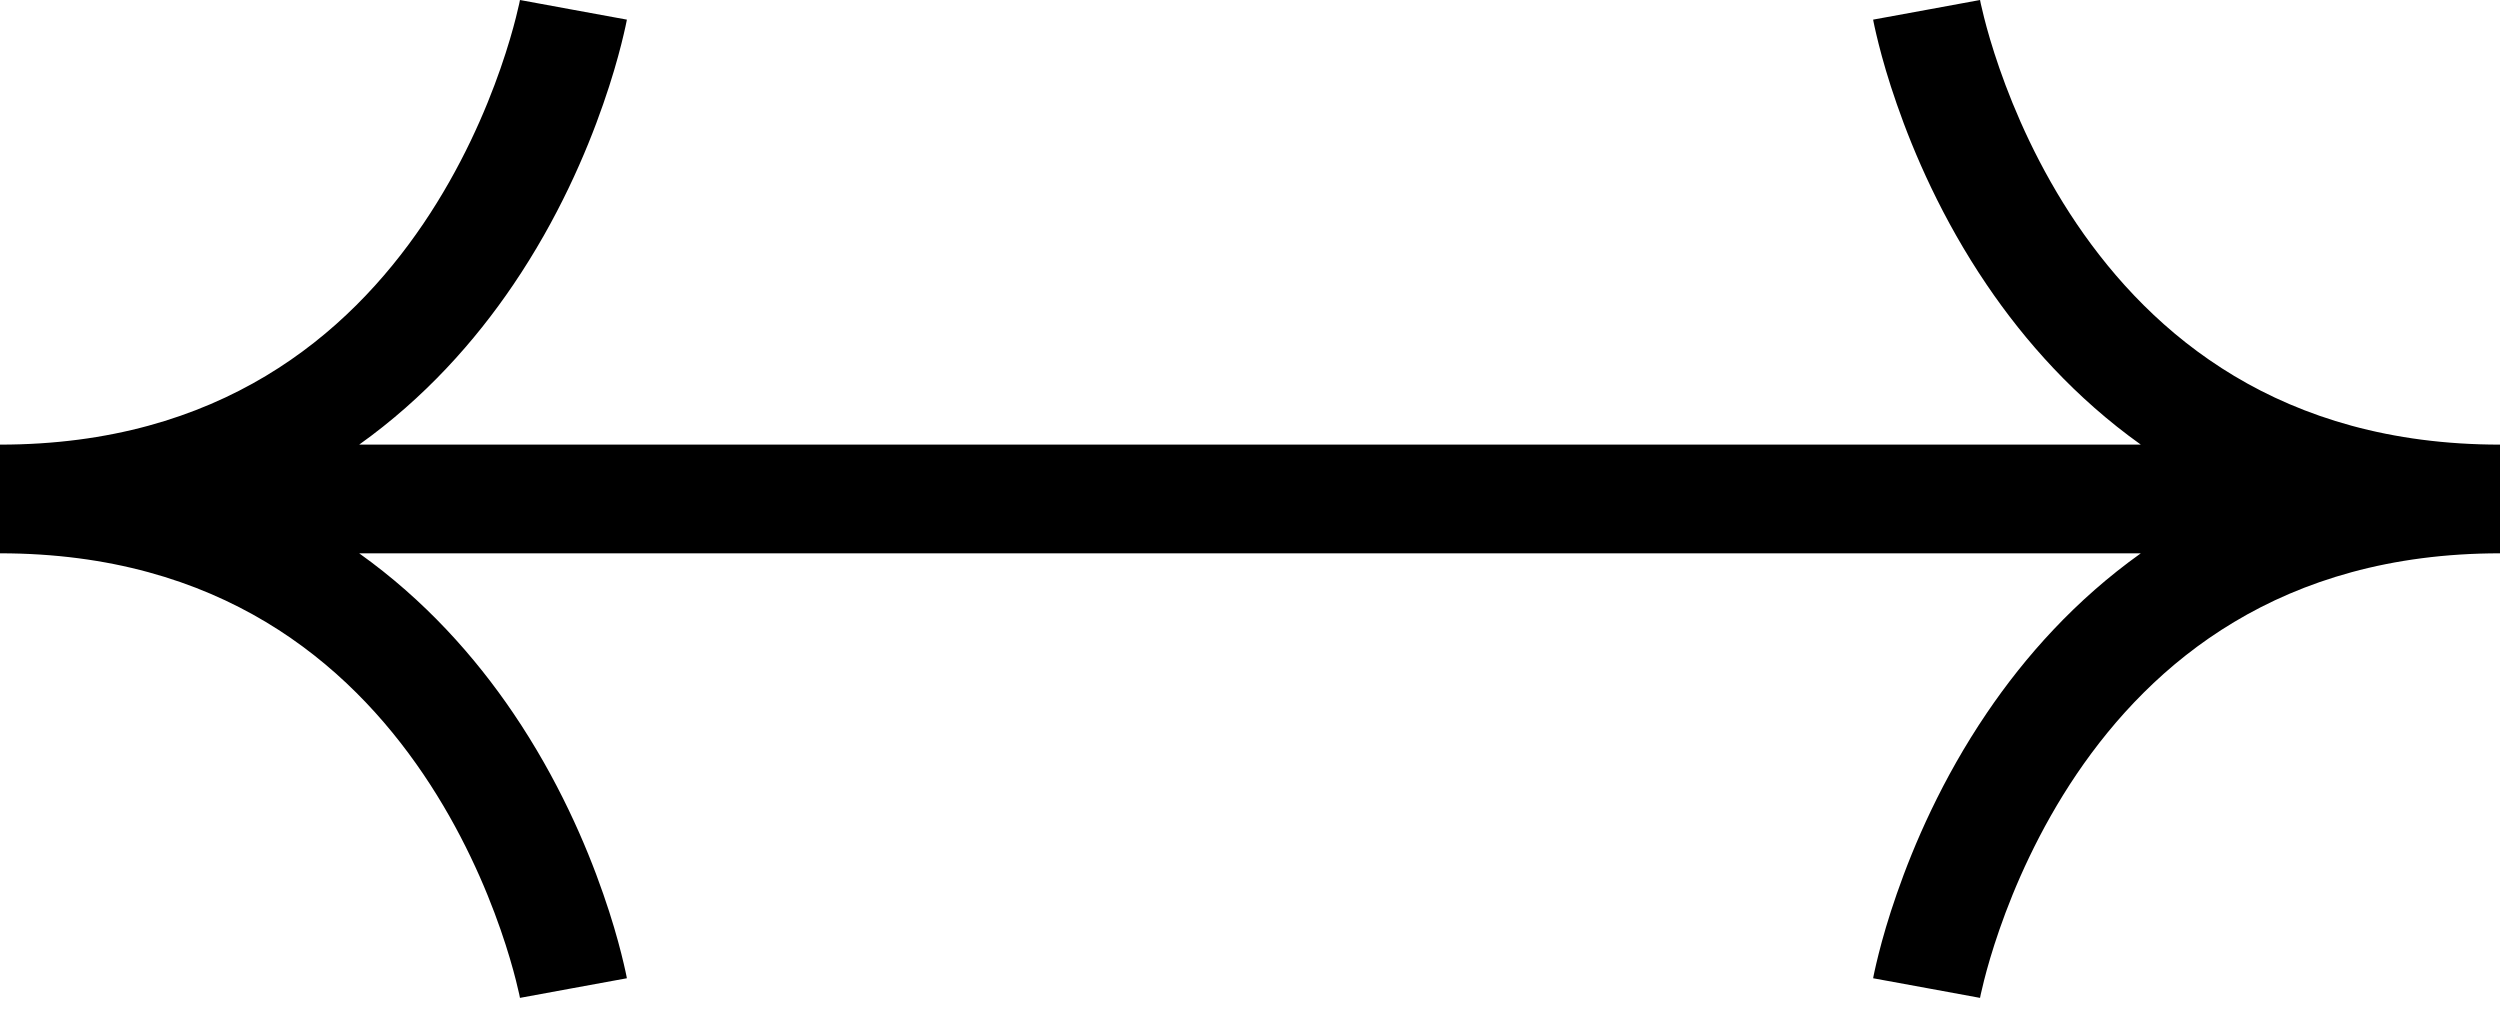<svg width="46" height="19" viewBox="0 0 46 19" fill="none" xmlns="http://www.w3.org/2000/svg">
  <path fill-rule="evenodd" clip-rule="evenodd" d="M0 10.181C4.046 10.181 6.402 12.197 7.787 14.241C8.488 15.276 8.937 16.317 9.21 17.103C9.346 17.494 9.437 17.817 9.493 18.039C9.521 18.15 9.541 18.235 9.553 18.29C9.558 18.318 9.563 18.338 9.565 18.349L9.567 18.361C9.567 18.361 9.567 18.36 10.551 18.18C11.534 18.001 11.534 18 11.534 18L11.534 17.999L11.534 17.995L11.532 17.987L11.527 17.96C11.522 17.938 11.516 17.907 11.508 17.869C11.491 17.792 11.466 17.683 11.432 17.548C11.364 17.278 11.257 16.898 11.099 16.446C10.786 15.544 10.267 14.335 9.443 13.12C8.74 12.082 7.813 11.039 6.609 10.181H6.617H6.689H6.761H6.834H6.906H6.978H7.05H7.122H7.194H7.266H7.338H7.41H7.482H7.553H7.625H7.697H7.769H7.84H7.912H7.984H8.055H8.127H8.198H8.269H8.341H8.412H8.483H8.555H8.626H8.697H8.768H8.839H8.91H8.981H9.052H9.123H9.193H9.264H9.335H9.405H9.476H9.546H9.617H9.687H9.757H9.828H9.898H9.968H10.038H10.108H10.178H10.248H10.318H10.387H10.457H10.527H10.596H10.665H10.735H10.804H10.873H10.943H11.012H11.081H11.15H11.219H11.288H11.356H11.425H11.494H11.562H11.631H11.699H11.767H11.835H11.904H11.972H12.04H12.107H12.175H12.243H12.311H12.378H12.446H12.513H12.58H12.648H12.715H12.782H12.849H12.915H12.982H13.049H13.116H13.182H13.248H13.315H13.381H13.447H13.513H13.579H13.645H13.71H13.776H13.842H13.907H13.972H14.038H14.103H14.168H14.233H14.297H14.362H14.427H14.491H14.556H14.62H14.684H14.748H14.812H14.876H14.94H15.003H15.067H15.13H15.193H15.257H15.32H15.383H15.445H15.508H15.571H15.633H15.695H15.758H15.82H15.882H15.944H16.005H16.067H16.128H16.19H16.251H16.312H16.373H16.434H16.495H16.555H16.616H16.676H16.736H16.797H16.856H16.916H16.976H17.035H17.095H17.154H17.213H17.272H17.331H17.39H17.449H17.507H17.565H17.623H17.682H17.739H17.797H17.855H17.912H17.97H18.027H18.084H18.141H18.198H18.254H18.311H18.367H18.423H18.479H18.535H18.59H18.646H18.701H18.757H18.812H18.867H18.921H18.976H19.03H19.085H19.139H19.193H19.247H19.3H19.354H19.407H19.46H19.513H19.566H19.619H19.671H19.724H19.776H19.828H19.88H19.931H19.983H20H20.001H20.001H20.003H20.004H20.006H20.008H20.01H20.013H20.015H20.019H20.022H20.026H20.03H20.034H20.035H20.04H20.045H20.05H20.056H20.062H20.068H20.075H20.081H20.085H20.089H20.096H20.104H20.112H20.12H20.129H20.137H20.138H20.147H20.157H20.166H20.177H20.187H20.187H20.198H20.209H20.22H20.231H20.238H20.243H20.255H20.268H20.28H20.288H20.293H20.307H20.32H20.334H20.339H20.348H20.363H20.377H20.389H20.392H20.407H20.423H20.439H20.439H20.455H20.471H20.488H20.489H20.505H20.522H20.538H20.539H20.557H20.575H20.588H20.593H20.611H20.63H20.637H20.649H20.669H20.686H20.688H20.708H20.728H20.735H20.749H20.769H20.784H20.79H20.811H20.832H20.833H20.855H20.877H20.88H20.899H20.921H20.929H20.944H20.967H20.977H20.99H21.014H21.024H21.038H21.062H21.072H21.086H21.11H21.119H21.135H21.16H21.167H21.186H21.211H21.214H21.237H21.261H21.263H21.29H21.307H21.316H21.343H21.354H21.37H21.397H21.4H21.425H21.446H21.453H21.481H21.492H21.509H21.538H21.538H21.566H21.583H21.595H21.625H21.629H21.654H21.674H21.684H21.714H21.719H21.744H21.764H21.775H21.805H21.808H21.836H21.853H21.867H21.897H21.899H21.931H21.941H21.962H21.985H21.995H22.027H22.028H22.06H22.072H22.092H22.115H22.125H22.158H22.159H22.192H22.201H22.226H22.243H22.26H22.285H22.294H22.328H22.329H22.363H22.37H22.398H22.412H22.433H22.453H22.469H22.494H22.504H22.536H22.54H22.576H22.577H22.612H22.617H22.649H22.658H22.685H22.698H22.722H22.738H22.759H22.778H22.797H22.818H22.834H22.857H22.872H22.897H22.91H22.936H22.948H22.975H22.987H23.013H23.025H23.052H23.064H23.09H23.103H23.128H23.143H23.166H23.182H23.203H23.222H23.241H23.262H23.278H23.302H23.315H23.342H23.351H23.383H23.388H23.423H23.424H23.46H23.464H23.496H23.506H23.531H23.547H23.567H23.588H23.602H23.63H23.637H23.671H23.672H23.706H23.715H23.74H23.757H23.774H23.799H23.808H23.841H23.842H23.875H23.885H23.908H23.928H23.94H23.972H23.973H24.005H24.015H24.038H24.059H24.069H24.101H24.103H24.133H24.147H24.164H24.192H24.195H24.225H24.236H24.256H24.281H24.286H24.316H24.326H24.346H24.371H24.375H24.405H24.417H24.434H24.462H24.462H24.491H24.508H24.519H24.547H24.554H24.575H24.6H24.603H24.63H24.646H24.657H24.684H24.693H24.71H24.737H24.739H24.763H24.786H24.789H24.814H24.833H24.84H24.865H24.881H24.89H24.914H24.928H24.938H24.962H24.976H24.986H25.01H25.023H25.033H25.056H25.071H25.079H25.101H25.12H25.123H25.145H25.167H25.168H25.189H25.21H25.216H25.231H25.251H25.265H25.272H25.292H25.312H25.314H25.331H25.351H25.363H25.37H25.389H25.407H25.412H25.425H25.443H25.461H25.462H25.478H25.495H25.511H25.512H25.529H25.545H25.561H25.561H25.577H25.593H25.608H25.611H25.623H25.637H25.652H25.661H25.666H25.68H25.693H25.707H25.712H25.72H25.732H25.745H25.757H25.762H25.769H25.78H25.791H25.802H25.813H25.813H25.823H25.834H25.843H25.853H25.862H25.863H25.871H25.88H25.888H25.896H25.904H25.911H25.915H25.919H25.925H25.932H25.938H25.944H25.95H25.955H25.96H25.965H25.966H25.97H25.974H25.978H25.981H25.985H25.987H25.99H25.992H25.994H25.996H25.997H25.999H25.999H26H26.017H26.069H26.12H26.172H26.224H26.276H26.329H26.381H26.434H26.487H26.54H26.593H26.646H26.7H26.753H26.807H26.861H26.915H26.97H27.024H27.079H27.133H27.188H27.243H27.299H27.354H27.41H27.465H27.521H27.577H27.633H27.689H27.746H27.802H27.859H27.916H27.973H28.03H28.088H28.145H28.203H28.261H28.318H28.377H28.435H28.493H28.551H28.61H28.669H28.728H28.787H28.846H28.905H28.965H29.024H29.084H29.144H29.203H29.264H29.324H29.384H29.445H29.505H29.566H29.627H29.688H29.749H29.81H29.872H29.933H29.995H30.056H30.118H30.18H30.242H30.305H30.367H30.429H30.492H30.555H30.617H30.68H30.744H30.807H30.87H30.933H30.997H31.06H31.124H31.188H31.252H31.316H31.38H31.444H31.509H31.573H31.638H31.703H31.767H31.832H31.897H31.962H32.028H32.093H32.158H32.224H32.289H32.355H32.421H32.487H32.553H32.619H32.685H32.752H32.818H32.885H32.951H33.018H33.084H33.151H33.218H33.285H33.352H33.42H33.487H33.554H33.622H33.689H33.757H33.825H33.892H33.96H34.028H34.096H34.164H34.233H34.301H34.369H34.438H34.506H34.575H34.644H34.712H34.781H34.85H34.919H34.988H35.057H35.127H35.196H35.265H35.334H35.404H35.474H35.543H35.613H35.682H35.752H35.822H35.892H35.962H36.032H36.102H36.172H36.243H36.313H36.383H36.454H36.524H36.595H36.665H36.736H36.807H36.877H36.948H37.019H37.09H37.161H37.232H37.303H37.374H37.445H37.517H37.588H37.659H37.731H37.802H37.873H37.945H38.017H38.088H38.16H38.231H38.303H38.375H38.447H38.518H38.59H38.662H38.734H38.806H38.878H38.95H39.022H39.094H39.166H39.239H39.311H39.383H39.391C38.187 11.039 37.26 12.082 36.557 13.12C35.733 14.335 35.214 15.544 34.901 16.446C34.743 16.898 34.636 17.278 34.568 17.548C34.534 17.683 34.509 17.792 34.492 17.869C34.484 17.907 34.478 17.938 34.473 17.96L34.468 17.987L34.467 17.995L34.466 17.999L34.466 18C34.466 18 34.466 18.001 35.449 18.18C36.433 18.36 36.433 18.361 36.433 18.361L36.435 18.349C36.438 18.338 36.441 18.318 36.447 18.29C36.459 18.235 36.479 18.15 36.507 18.039C36.563 17.817 36.654 17.494 36.79 17.103C37.063 16.317 37.512 15.276 38.212 14.241C39.598 12.197 41.954 10.181 46 10.181V8.181C41.954 8.181 39.598 6.164 38.212 4.12C37.512 3.085 37.063 2.044 36.79 1.258C36.654 0.867 36.563 0.544 36.507 0.322C36.479 0.211 36.459 0.126 36.447 0.071C36.441 0.043 36.438 0.023 36.435 0.012L36.433 0C36.433 0 36.433 0.001 35.449 0.181C34.466 0.36 34.466 0.361 34.466 0.361L34.466 0.362L34.467 0.366L34.468 0.374L34.473 0.401C34.478 0.423 34.484 0.454 34.492 0.492C34.509 0.569 34.534 0.678 34.568 0.813C34.636 1.083 34.743 1.463 34.901 1.915C35.214 2.817 35.733 4.026 36.557 5.241C37.26 6.279 38.187 7.322 39.391 8.181H39.383H39.311H39.239H39.166H39.094H39.022H38.95H38.878H38.806H38.734H38.662H38.59H38.518H38.447H38.375H38.303H38.231H38.16H38.088H38.017H37.945H37.873H37.802H37.731H37.659H37.588H37.517H37.445H37.374H37.303H37.232H37.161H37.09H37.019H36.948H36.877H36.807H36.736H36.665H36.595H36.524H36.454H36.383H36.313H36.243H36.172H36.102H36.032H35.962H35.892H35.822H35.752H35.682H35.613H35.543H35.474H35.404H35.334H35.265H35.196H35.127H35.057H34.988H34.919H34.85H34.781H34.712H34.644H34.575H34.506H34.438H34.369H34.301H34.233H34.164H34.096H34.028H33.96H33.892H33.825H33.757H33.689H33.622H33.554H33.487H33.42H33.352H33.285H33.218H33.151H33.084H33.018H32.951H32.885H32.818H32.752H32.685H32.619H32.553H32.487H32.421H32.355H32.289H32.224H32.158H32.093H32.028H31.962H31.897H31.832H31.767H31.703H31.638H31.573H31.509H31.444H31.38H31.316H31.252H31.188H31.124H31.06H30.997H30.933H30.87H30.807H30.744H30.68H30.617H30.555H30.492H30.429H30.367H30.305H30.242H30.18H30.118H30.056H29.995H29.933H29.872H29.81H29.749H29.688H29.627H29.566H29.505H29.445H29.384H29.324H29.264H29.203H29.144H29.084H29.024H28.965H28.905H28.846H28.787H28.728H28.669H28.61H28.551H28.493H28.435H28.377H28.318H28.261H28.203H28.145H28.088H28.03H27.973H27.916H27.859H27.802H27.746H27.689H27.633H27.577H27.521H27.465H27.41H27.354H27.299H27.243H27.188H27.133H27.079H27.024H26.97H26.915H26.861H26.807H26.753H26.7H26.646H26.593H26.54H26.487H26.434H26.381H26.329H26.276H26.224H26.172H26.12H26.069H26.017H26H25.999H25.999H25.997H25.996H25.994H25.992H25.99H25.987H25.985H25.981H25.978H25.974H25.97H25.966H25.965H25.96H25.955H25.95H25.944H25.938H25.932H25.925H25.919H25.915H25.911H25.904H25.896H25.888H25.88H25.871H25.863H25.862H25.853H25.843H25.834H25.823H25.813H25.813H25.802H25.791H25.78H25.769H25.762H25.757H25.745H25.732H25.72H25.712H25.707H25.693H25.68H25.666H25.661H25.652H25.637H25.623H25.611H25.608H25.593H25.577H25.561H25.561H25.545H25.529H25.512H25.511H25.495H25.478H25.462H25.461H25.443H25.425H25.412H25.407H25.389H25.37H25.363H25.351H25.331H25.314H25.312H25.292H25.272H25.265H25.251H25.231H25.216H25.21H25.189H25.168H25.167H25.145H25.123H25.12H25.101H25.079H25.071H25.056H25.033H25.023H25.01H24.986H24.976H24.962H24.938H24.928H24.914H24.89H24.881H24.865H24.84H24.833H24.814H24.789H24.786H24.763H24.739H24.737H24.71H24.693H24.684H24.657H24.646H24.63H24.603H24.6H24.575H24.554H24.547H24.519H24.508H24.491H24.462H24.462H24.434H24.417H24.405H24.375H24.371H24.346H24.326H24.316H24.286H24.281H24.256H24.236H24.225H24.195H24.192H24.164H24.147H24.133H24.103H24.101H24.069H24.059H24.038H24.015H24.005H23.973H23.972H23.94H23.928H23.908H23.885H23.875H23.842H23.841H23.808H23.799H23.774H23.757H23.74H23.715H23.706H23.672H23.671H23.637H23.63H23.602H23.588H23.567H23.547H23.531H23.506H23.496H23.464H23.46H23.424H23.423H23.388H23.383H23.351H23.342H23.315H23.302H23.278H23.262H23.241H23.222H23.203H23.182H23.166H23.143H23.128H23.103H23.09H23.064H23.052H23.025H23.013H22.987H22.975H22.948H22.936H22.91H22.897H22.872H22.857H22.834H22.818H22.797H22.778H22.759H22.738H22.722H22.698H22.685H22.658H22.649H22.617H22.612H22.577H22.576H22.54H22.536H22.504H22.494H22.469H22.453H22.433H22.412H22.398H22.37H22.363H22.329H22.328H22.294H22.285H22.26H22.243H22.226H22.201H22.192H22.159H22.158H22.125H22.115H22.092H22.072H22.06H22.028H22.027H21.995H21.985H21.962H21.941H21.931H21.899H21.897H21.867H21.853H21.836H21.808H21.805H21.775H21.764H21.744H21.719H21.714H21.684H21.674H21.654H21.629H21.625H21.595H21.583H21.566H21.538H21.538H21.509H21.492H21.481H21.453H21.446H21.425H21.4H21.397H21.37H21.354H21.343H21.316H21.307H21.29H21.263H21.261H21.237H21.214H21.211H21.186H21.167H21.16H21.135H21.119H21.11H21.086H21.072H21.062H21.038H21.024H21.014H20.99H20.977H20.967H20.944H20.929H20.921H20.899H20.88H20.877H20.855H20.833H20.832H20.811H20.79H20.784H20.769H20.749H20.735H20.728H20.708H20.688H20.686H20.669H20.649H20.637H20.63H20.611H20.593H20.588H20.575H20.557H20.539H20.538H20.522H20.505H20.489H20.488H20.471H20.455H20.439H20.439H20.423H20.407H20.392H20.389H20.377H20.363H20.348H20.339H20.334H20.32H20.307H20.293H20.288H20.28H20.268H20.255H20.243H20.238H20.231H20.22H20.209H20.198H20.187H20.187H20.177H20.166H20.157H20.147H20.138H20.137H20.129H20.12H20.112H20.104H20.096H20.089H20.085H20.081H20.075H20.068H20.062H20.056H20.05H20.045H20.04H20.035H20.034H20.03H20.026H20.022H20.019H20.015H20.013H20.01H20.008H20.006H20.004H20.003H20.001H20.001H20H19.983H19.931H19.88H19.828H19.776H19.724H19.671H19.619H19.566H19.513H19.46H19.407H19.354H19.3H19.247H19.193H19.139H19.085H19.03H18.976H18.921H18.867H18.812H18.757H18.701H18.646H18.59H18.535H18.479H18.423H18.367H18.311H18.254H18.198H18.141H18.084H18.027H17.97H17.912H17.855H17.797H17.739H17.682H17.623H17.565H17.507H17.449H17.39H17.331H17.272H17.213H17.154H17.095H17.035H16.976H16.916H16.856H16.797H16.736H16.676H16.616H16.555H16.495H16.434H16.373H16.312H16.251H16.19H16.128H16.067H16.005H15.944H15.882H15.82H15.758H15.695H15.633H15.571H15.508H15.445H15.383H15.32H15.257H15.193H15.13H15.067H15.003H14.94H14.876H14.812H14.748H14.684H14.62H14.556H14.491H14.427H14.362H14.297H14.233H14.168H14.103H14.038H13.972H13.907H13.842H13.776H13.71H13.645H13.579H13.513H13.447H13.381H13.315H13.248H13.182H13.116H13.049H12.982H12.915H12.849H12.782H12.715H12.648H12.58H12.513H12.446H12.378H12.311H12.243H12.175H12.107H12.04H11.972H11.904H11.835H11.767H11.699H11.631H11.562H11.494H11.425H11.356H11.288H11.219H11.15H11.081H11.012H10.943H10.873H10.804H10.735H10.665H10.596H10.527H10.457H10.387H10.318H10.248H10.178H10.108H10.038H9.968H9.898H9.828H9.757H9.687H9.617H9.546H9.476H9.405H9.335H9.264H9.193H9.123H9.052H8.981H8.91H8.839H8.768H8.697H8.626H8.555H8.483H8.412H8.341H8.269H8.198H8.127H8.055H7.984H7.912H7.84H7.769H7.697H7.625H7.553H7.482H7.41H7.338H7.266H7.194H7.122H7.05H6.978H6.906H6.834H6.761H6.689H6.617H6.609C7.813 7.322 8.74 6.279 9.443 5.241C10.267 4.026 10.786 2.817 11.099 1.915C11.257 1.463 11.364 1.083 11.432 0.813C11.466 0.678 11.491 0.569 11.508 0.492C11.516 0.454 11.522 0.423 11.527 0.401L11.532 0.374L11.534 0.366L11.534 0.362L11.534 0.361C11.534 0.361 11.534 0.36 10.551 0.181C9.567 0.001 9.567 0 9.567 0L9.565 0.012C9.563 0.023 9.558 0.043 9.553 0.071C9.541 0.126 9.521 0.211 9.493 0.322C9.437 0.544 9.346 0.867 9.21 1.258C8.937 2.044 8.488 3.085 7.787 4.12C6.402 6.164 4.046 8.181 0 8.181V10.181Z" fill="black"></path>
  </svg>